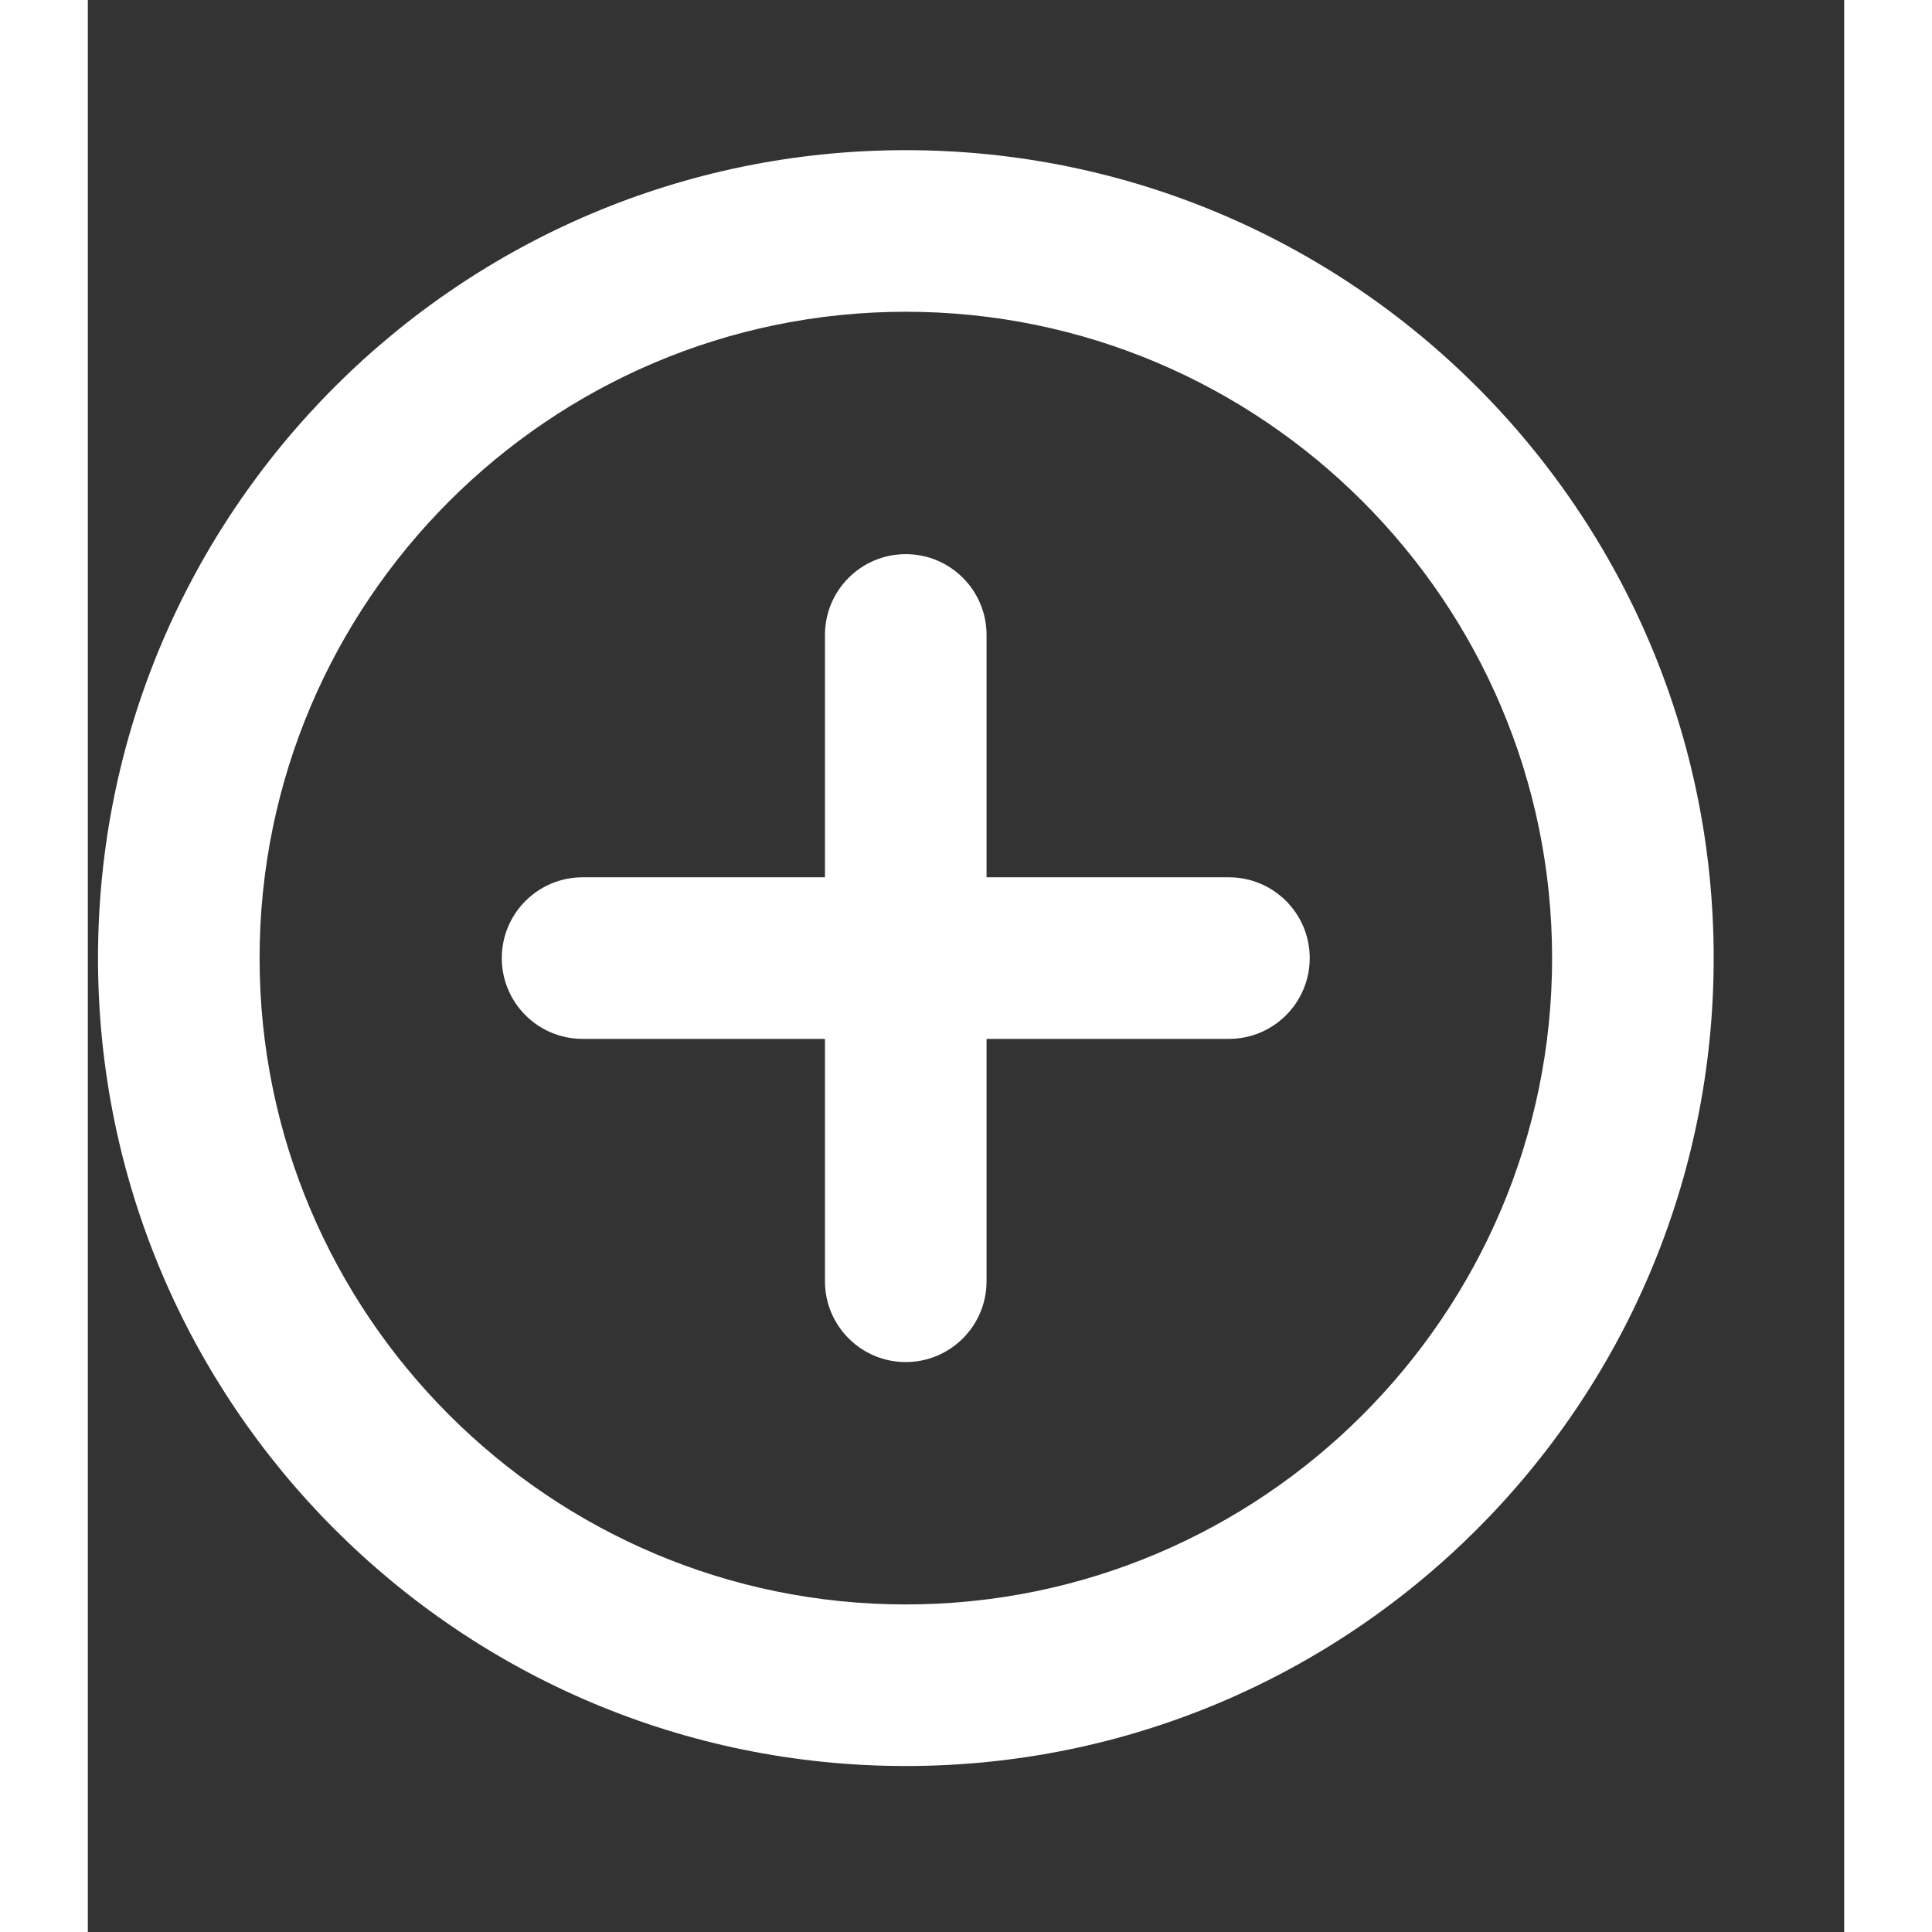<svg width="14" height="14" viewBox="0 0 10 11" fill="none" xmlns="http://www.w3.org/2000/svg">
<rect x="0" y="0" width="10" height="11" fill="#333333" stroke="none"/>
<path d="M5.117 3.615C5.117 3.361 4.911 3.155 4.657 3.155C4.403 3.155 4.197 3.361 4.197 3.615V4.995H2.817C2.563 4.995 2.357 5.201 2.357 5.455C2.357 5.709 2.563 5.915 2.817 5.915H4.197V7.295C4.197 7.549 4.403 7.755 4.657 7.755C4.911 7.755 5.117 7.549 5.117 7.295V5.915H6.497C6.751 5.915 6.957 5.709 6.957 5.455C6.957 5.201 6.751 4.995 6.497 4.995H5.117V3.615ZM4.657 0.855C2.118 0.855 0.058 2.916 0.058 5.455C0.058 7.994 2.118 10.055 4.657 10.055C7.196 10.055 9.257 7.994 9.257 5.455C9.257 2.916 7.196 0.855 4.657 0.855ZM4.657 9.135C2.629 9.135 0.978 7.484 0.978 5.455C0.978 3.427 2.629 1.775 4.657 1.775C6.686 1.775 8.337 3.427 8.337 5.455C8.337 7.484 6.686 9.135 4.657 9.135Z" fill="white"/>
</svg>
